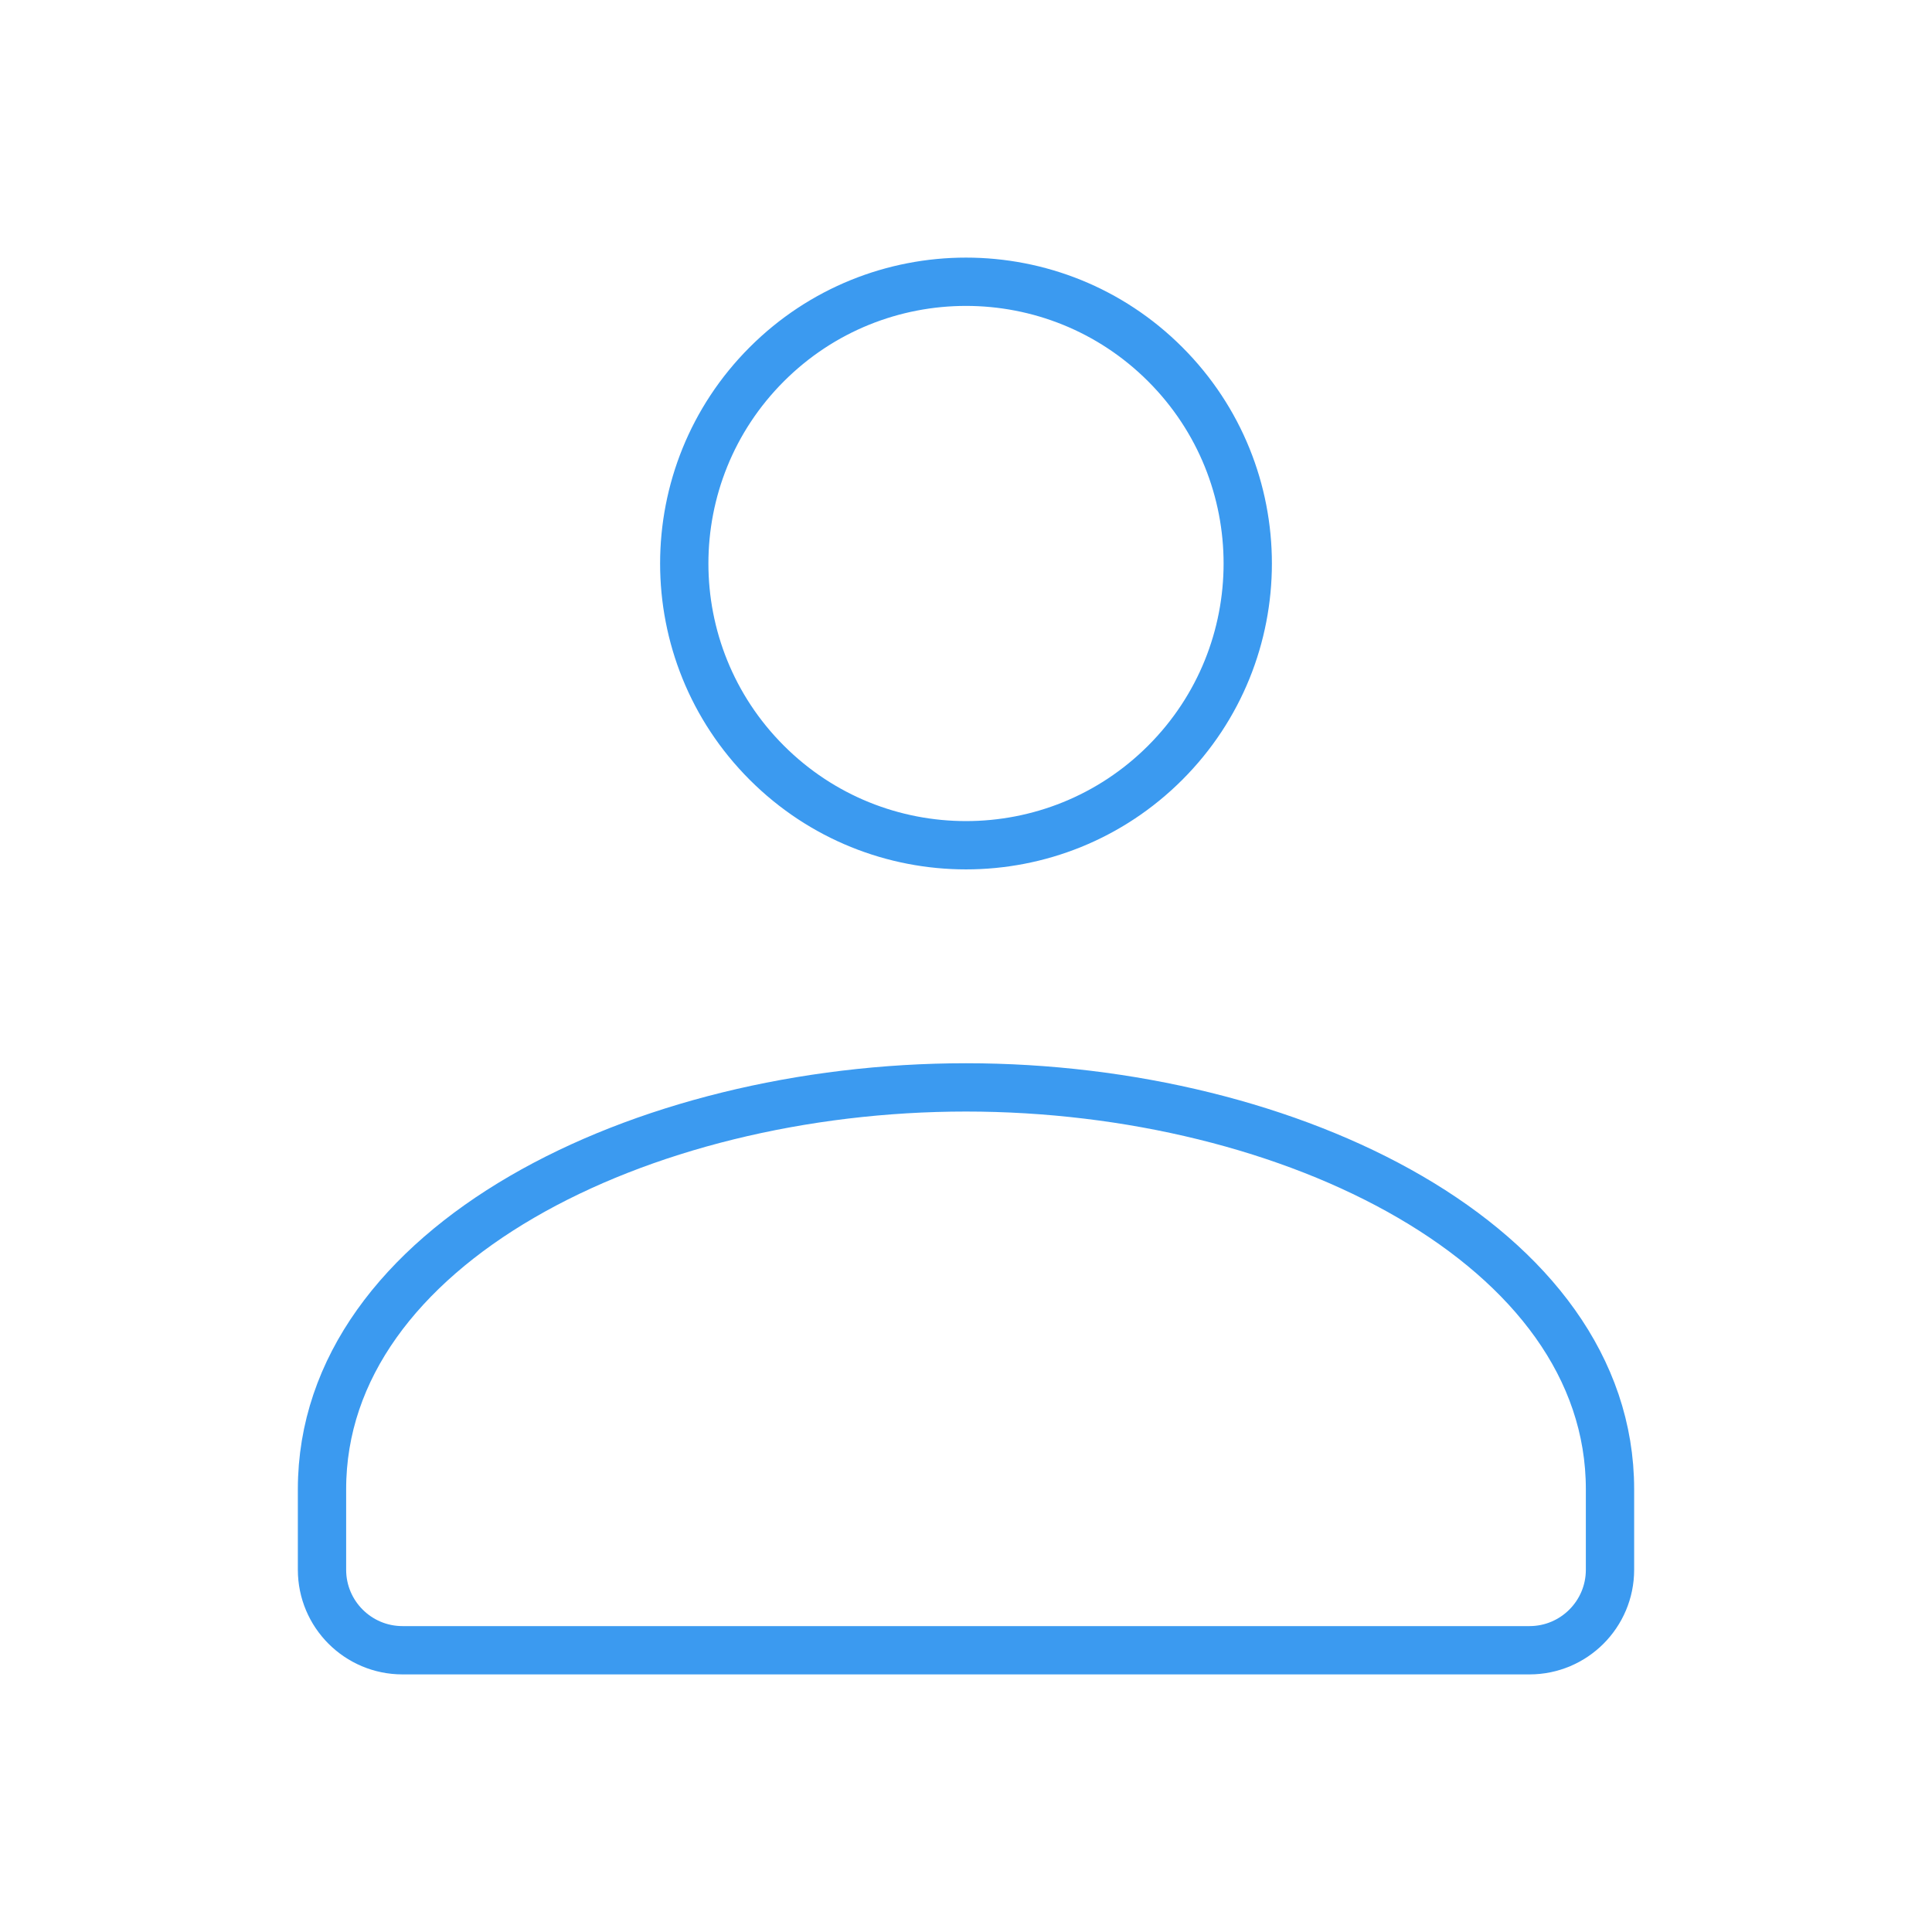 <svg width="60" height="60" viewBox="0 0 60 60" fill="none" xmlns="http://www.w3.org/2000/svg">
    <path d="M36.187 11.313C39.604 14.73 39.604 20.27 36.187 23.687C32.77 27.104 27.23 27.104 23.813 23.687C20.396 20.27 20.396 14.73 23.813 11.313C27.23 7.896 32.77 7.896 36.187 11.313" stroke="#3B9AF0" stroke-width="1.5" stroke-linecap="round" stroke-linejoin="round"/>
    <path fill-rule="evenodd" clip-rule="evenodd" d="M10 46.25V48.75C10 50.13 11.12 51.25 12.5 51.25H47.5C48.88 51.25 50 50.13 50 48.75V46.25C50 38.685 40.12 33.77 30 33.77C19.88 33.77 10 38.685 10 46.25Z" stroke="#3B9AF0" stroke-width="1.5" stroke-linecap="round" stroke-linejoin="round"/>
    </svg>